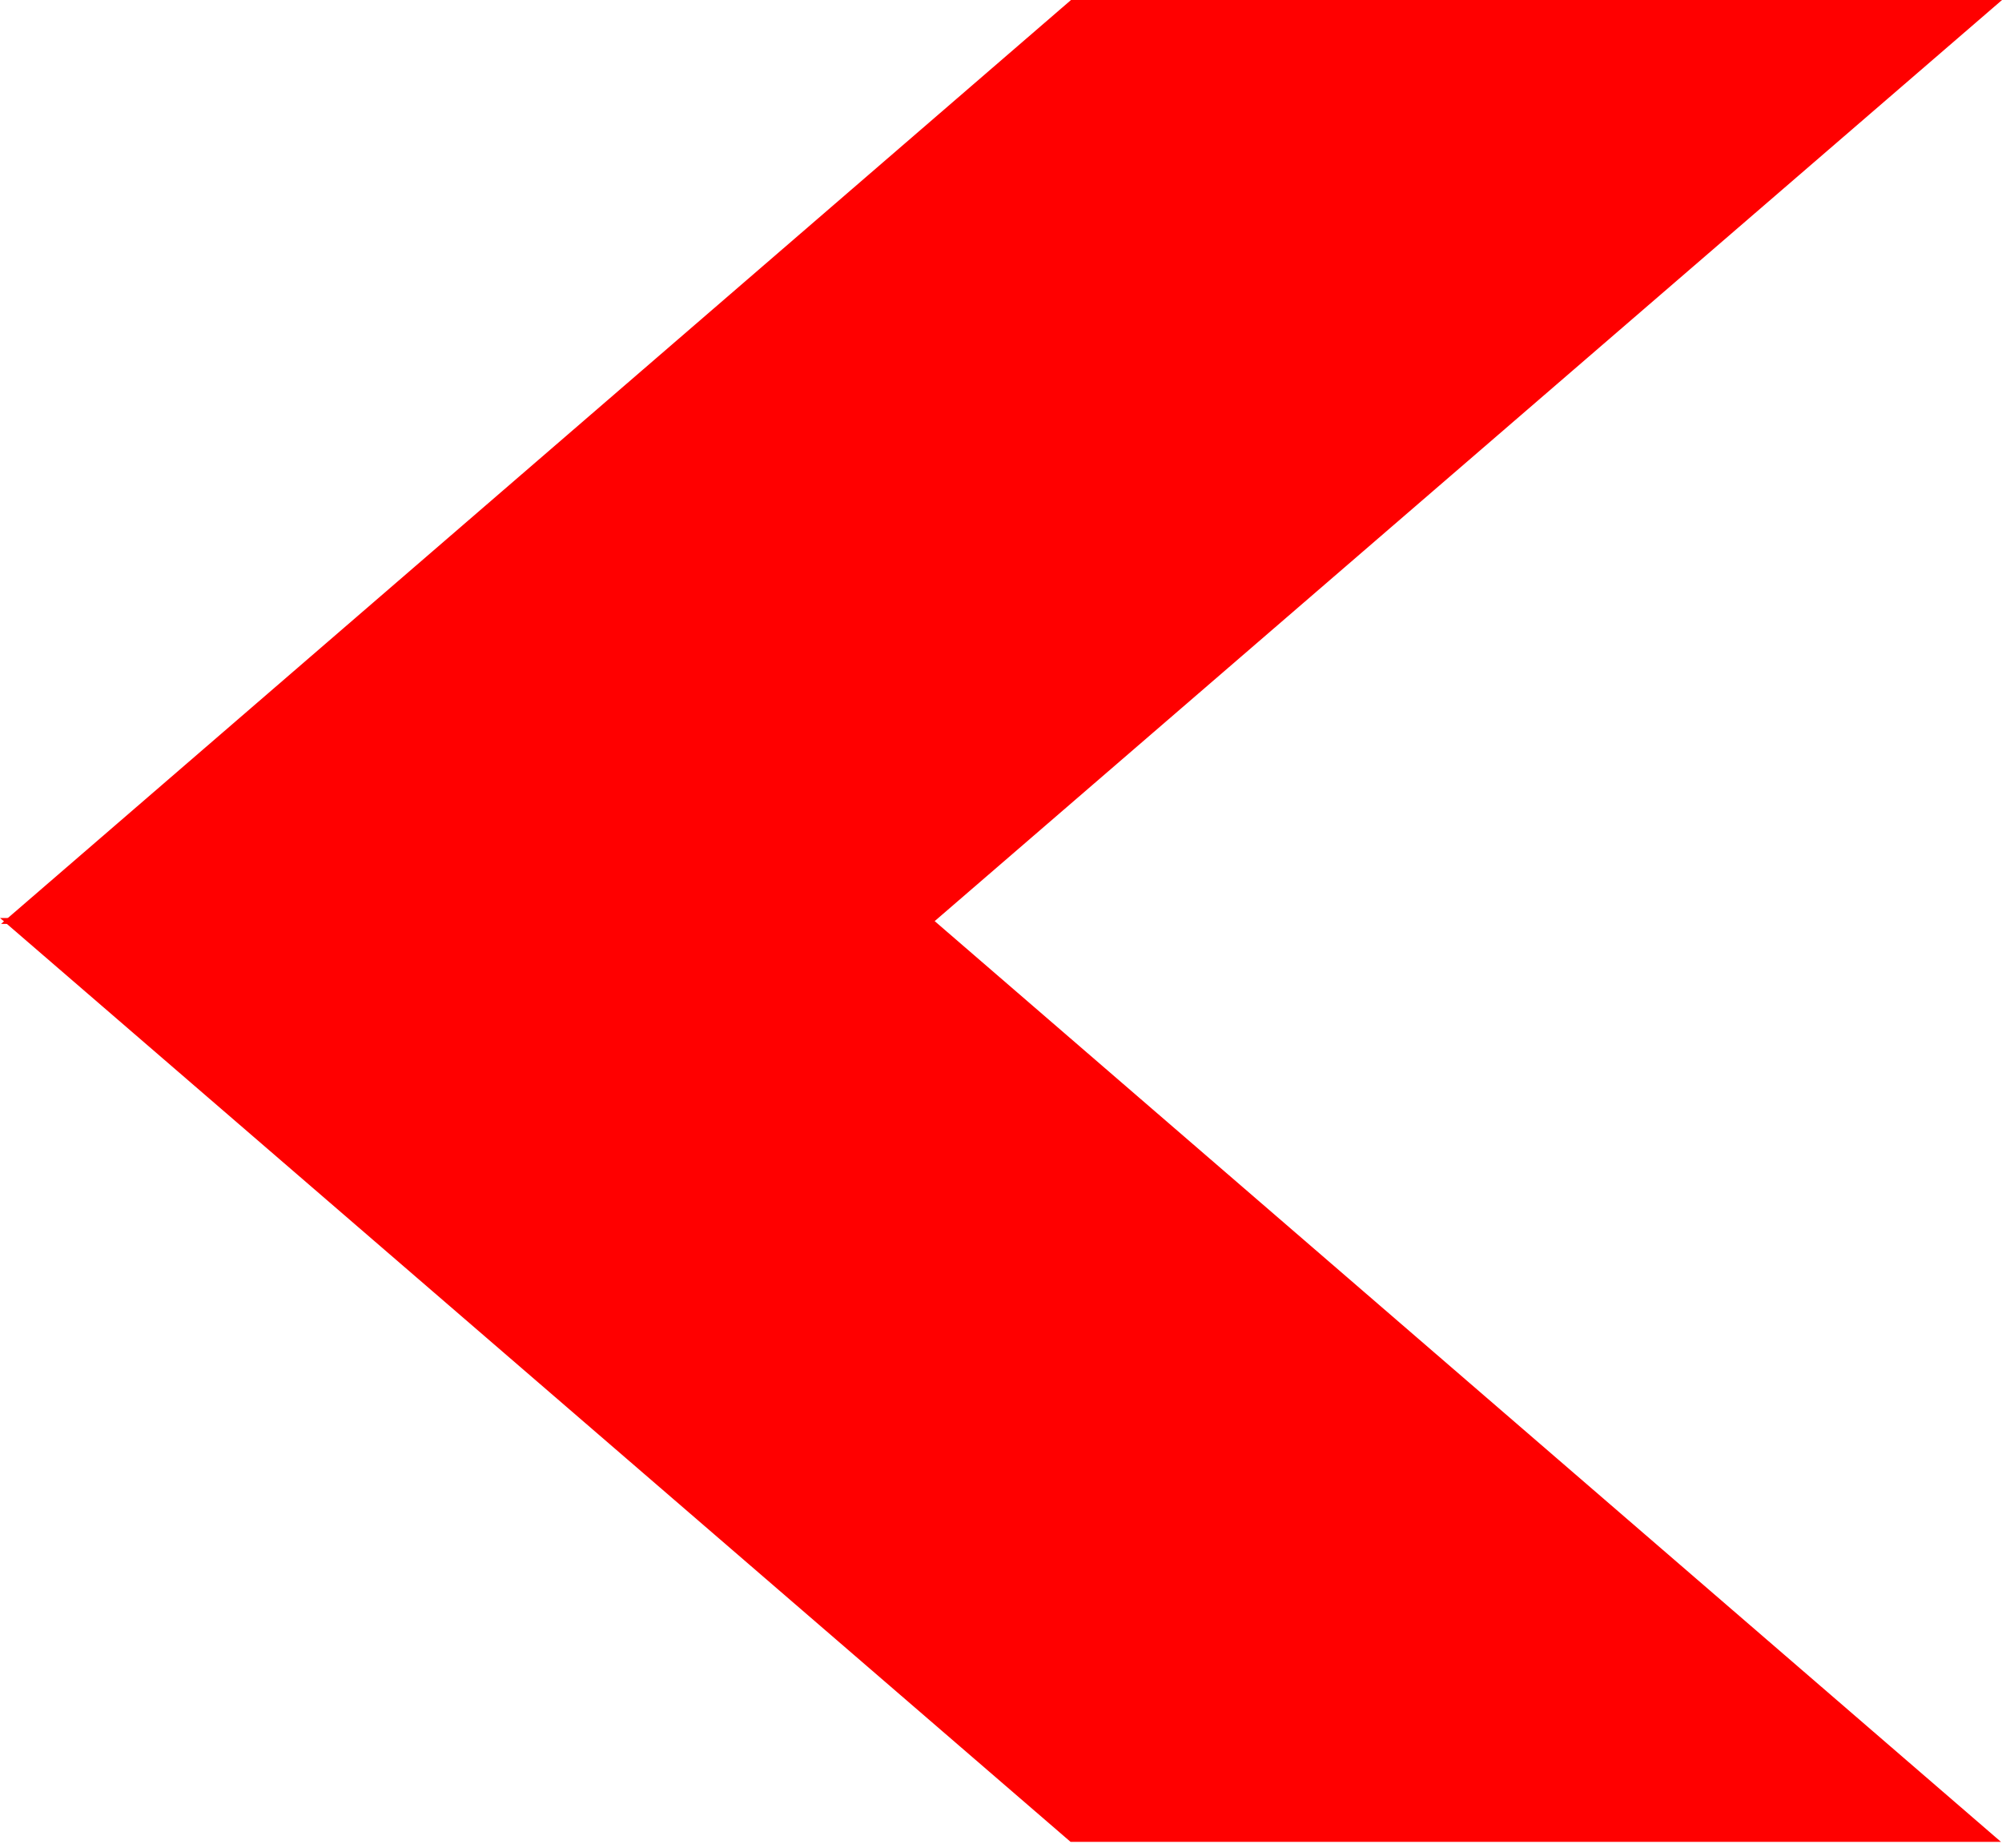 <svg width="65" height="60" viewBox="0 0 65 60" fill="none" xmlns="http://www.w3.org/2000/svg">
<path d="M30.229 29.809H0.001L34.759 59.809H64.967L30.229 29.809Z" fill="#FF0000"/>
<path d="M34.773 0H65.001L30.243 30H0.035L34.773 0Z" fill="#FF0000"/>
</svg>
